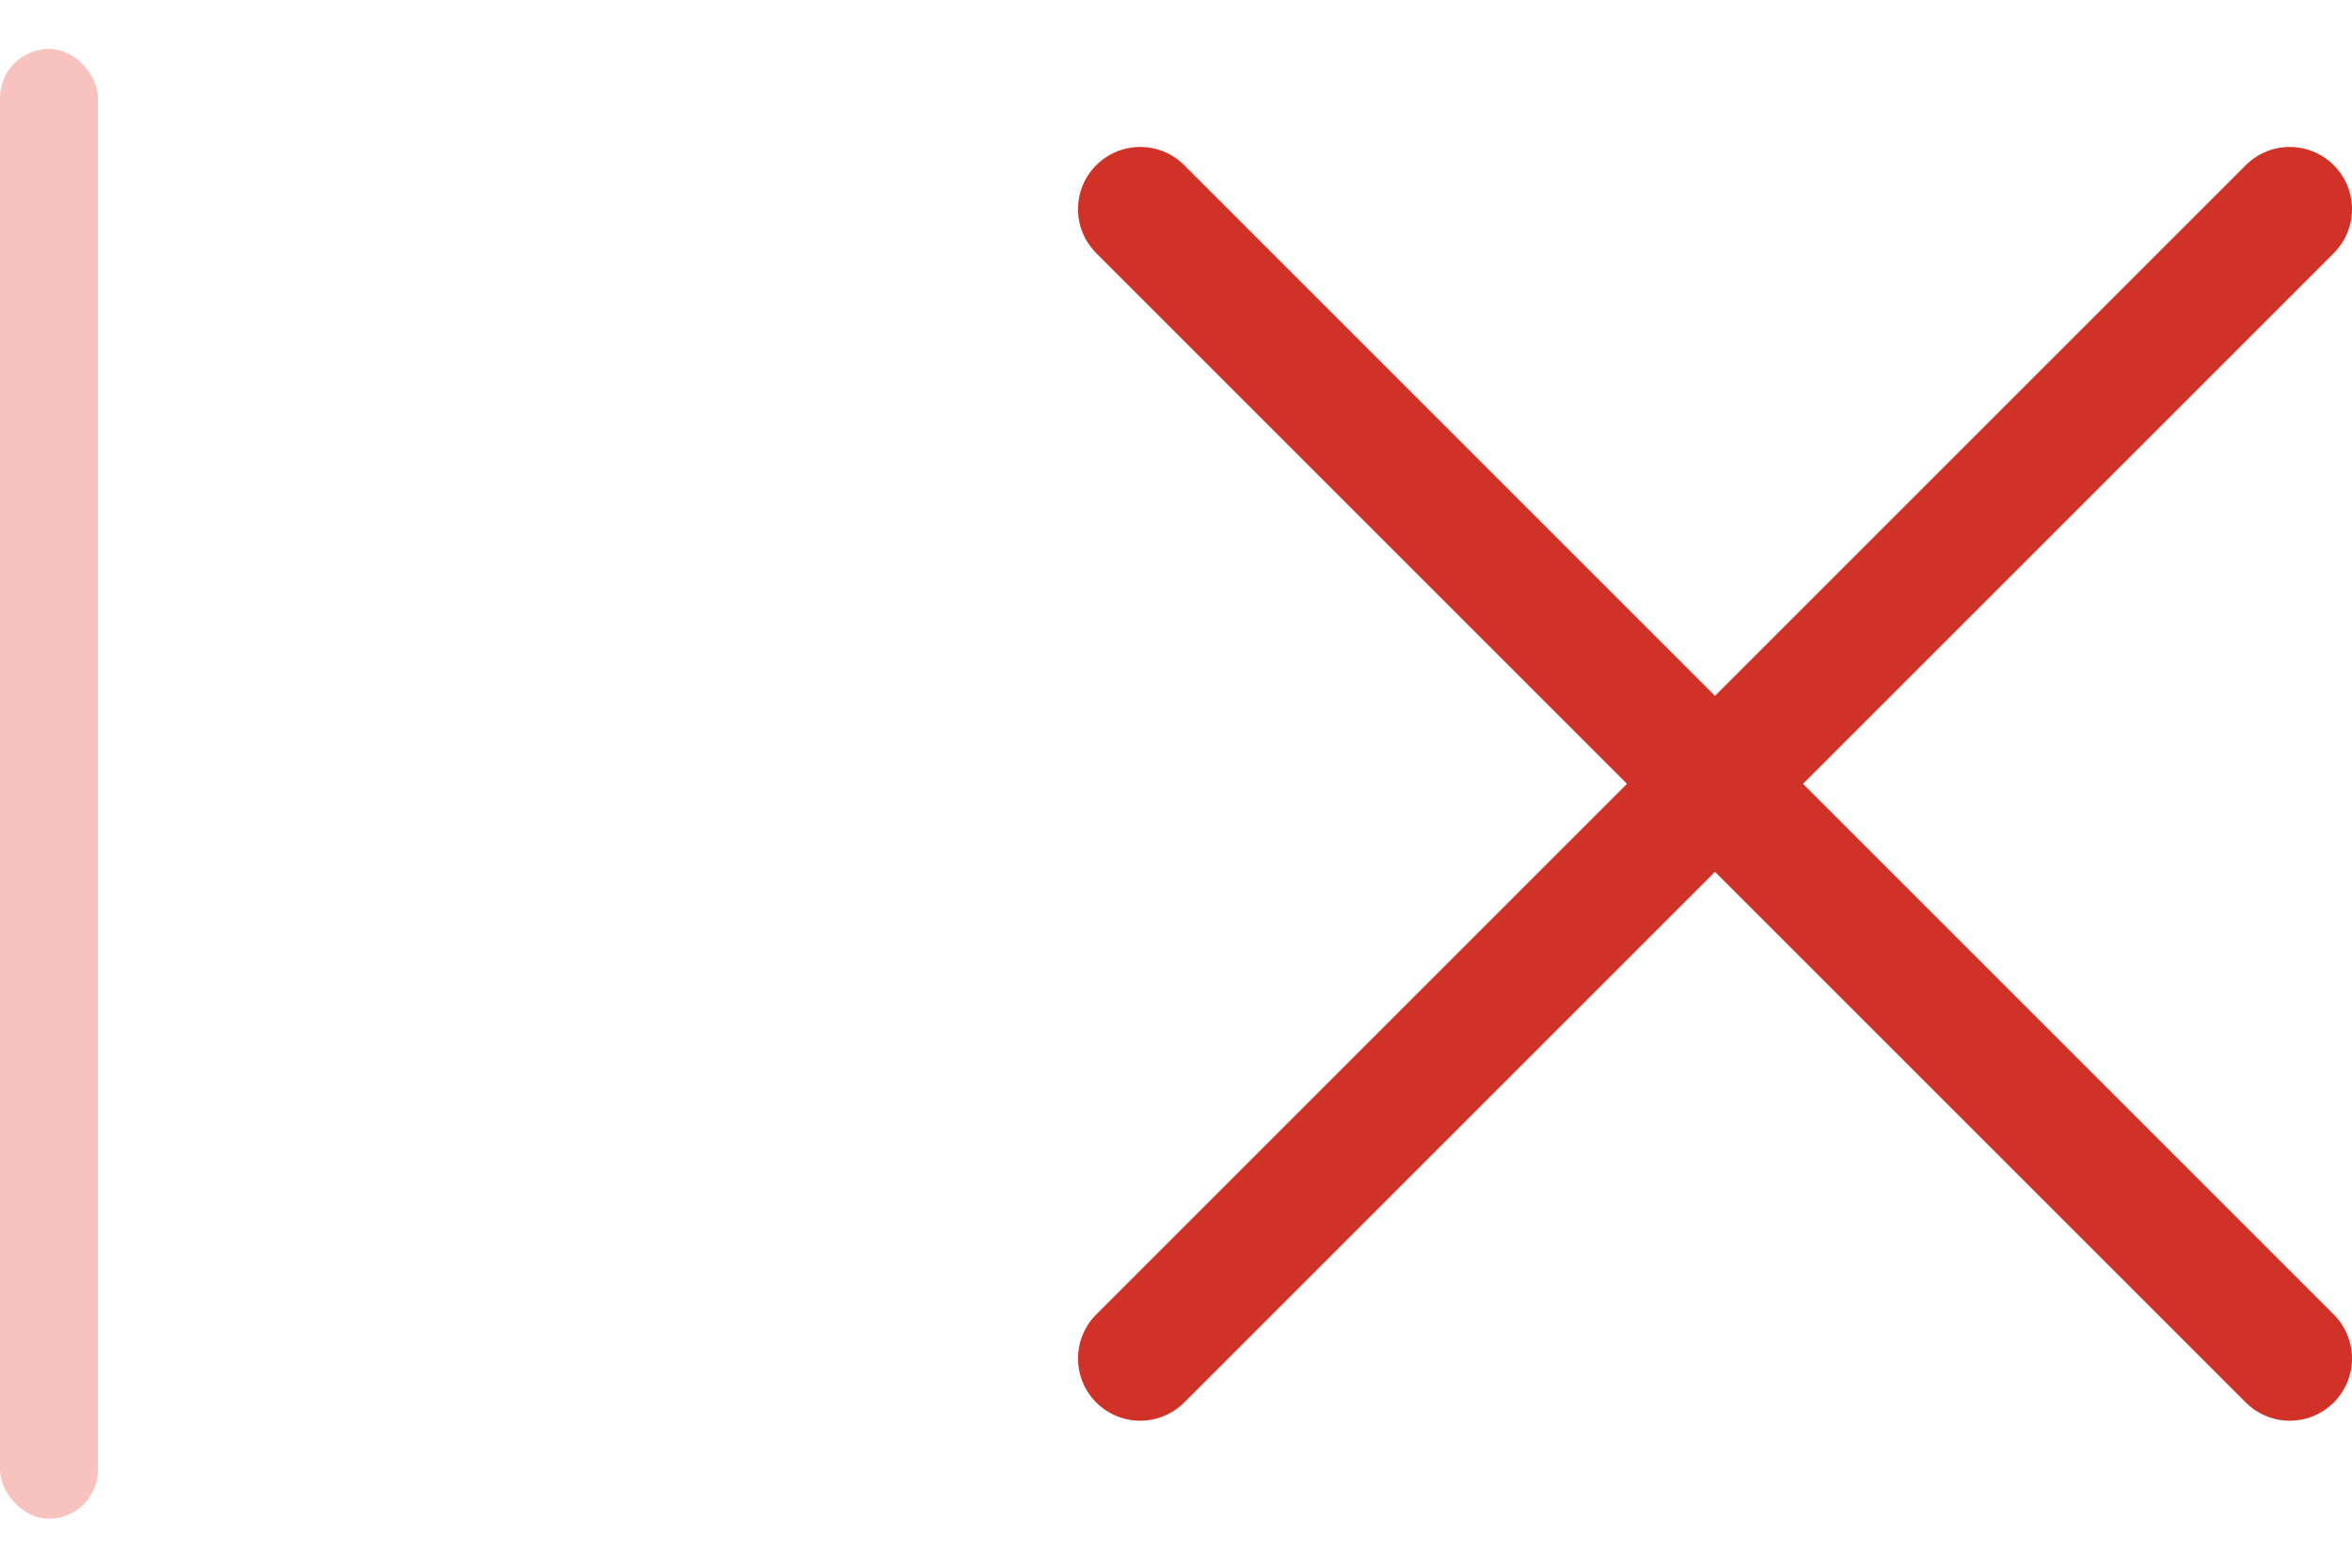 <svg width="24" height="16" viewBox="0 0 24 16" fill="none" xmlns="http://www.w3.org/2000/svg">
<rect y="0.5" width="1" height="15" rx="0.5" fill="#F8C2BE"/>
<g clip-path="url(#clip0_118_995)">
<path d="M23.365 1.5C23.491 1.5 23.613 1.537 23.718 1.607C23.822 1.677 23.904 1.776 23.952 1.892C24 2.008 24.012 2.136 23.988 2.259C23.963 2.382 23.903 2.495 23.814 2.584L12.084 14.314C11.964 14.433 11.803 14.5 11.635 14.5C11.466 14.5 11.305 14.433 11.186 14.314C11.067 14.195 11 14.034 11 13.865C11 13.697 11.067 13.535 11.186 13.416L22.916 1.686C22.975 1.627 23.045 1.58 23.122 1.548C23.199 1.516 23.282 1.5 23.365 1.5Z" fill="#D13227"/>
<path d="M11.635 1.5C11.718 1.5 11.801 1.516 11.878 1.548C11.955 1.58 12.025 1.627 12.084 1.686L23.814 13.416C23.933 13.535 24 13.697 24 13.865C24 14.034 23.933 14.195 23.814 14.314C23.695 14.433 23.534 14.5 23.365 14.5C23.197 14.5 23.035 14.433 22.916 14.314L11.186 2.584C11.097 2.495 11.037 2.382 11.012 2.259C10.988 2.136 11 2.008 11.048 1.892C11.096 1.776 11.178 1.677 11.282 1.607C11.386 1.537 11.509 1.5 11.635 1.5Z" fill="#D13227"/>
</g>
<defs>
<clipPath id="clip0_118_995">
<rect width="13" height="13" fill="white" transform="translate(24 14.5) rotate(-180)"/>
</clipPath>
</defs>
</svg>
